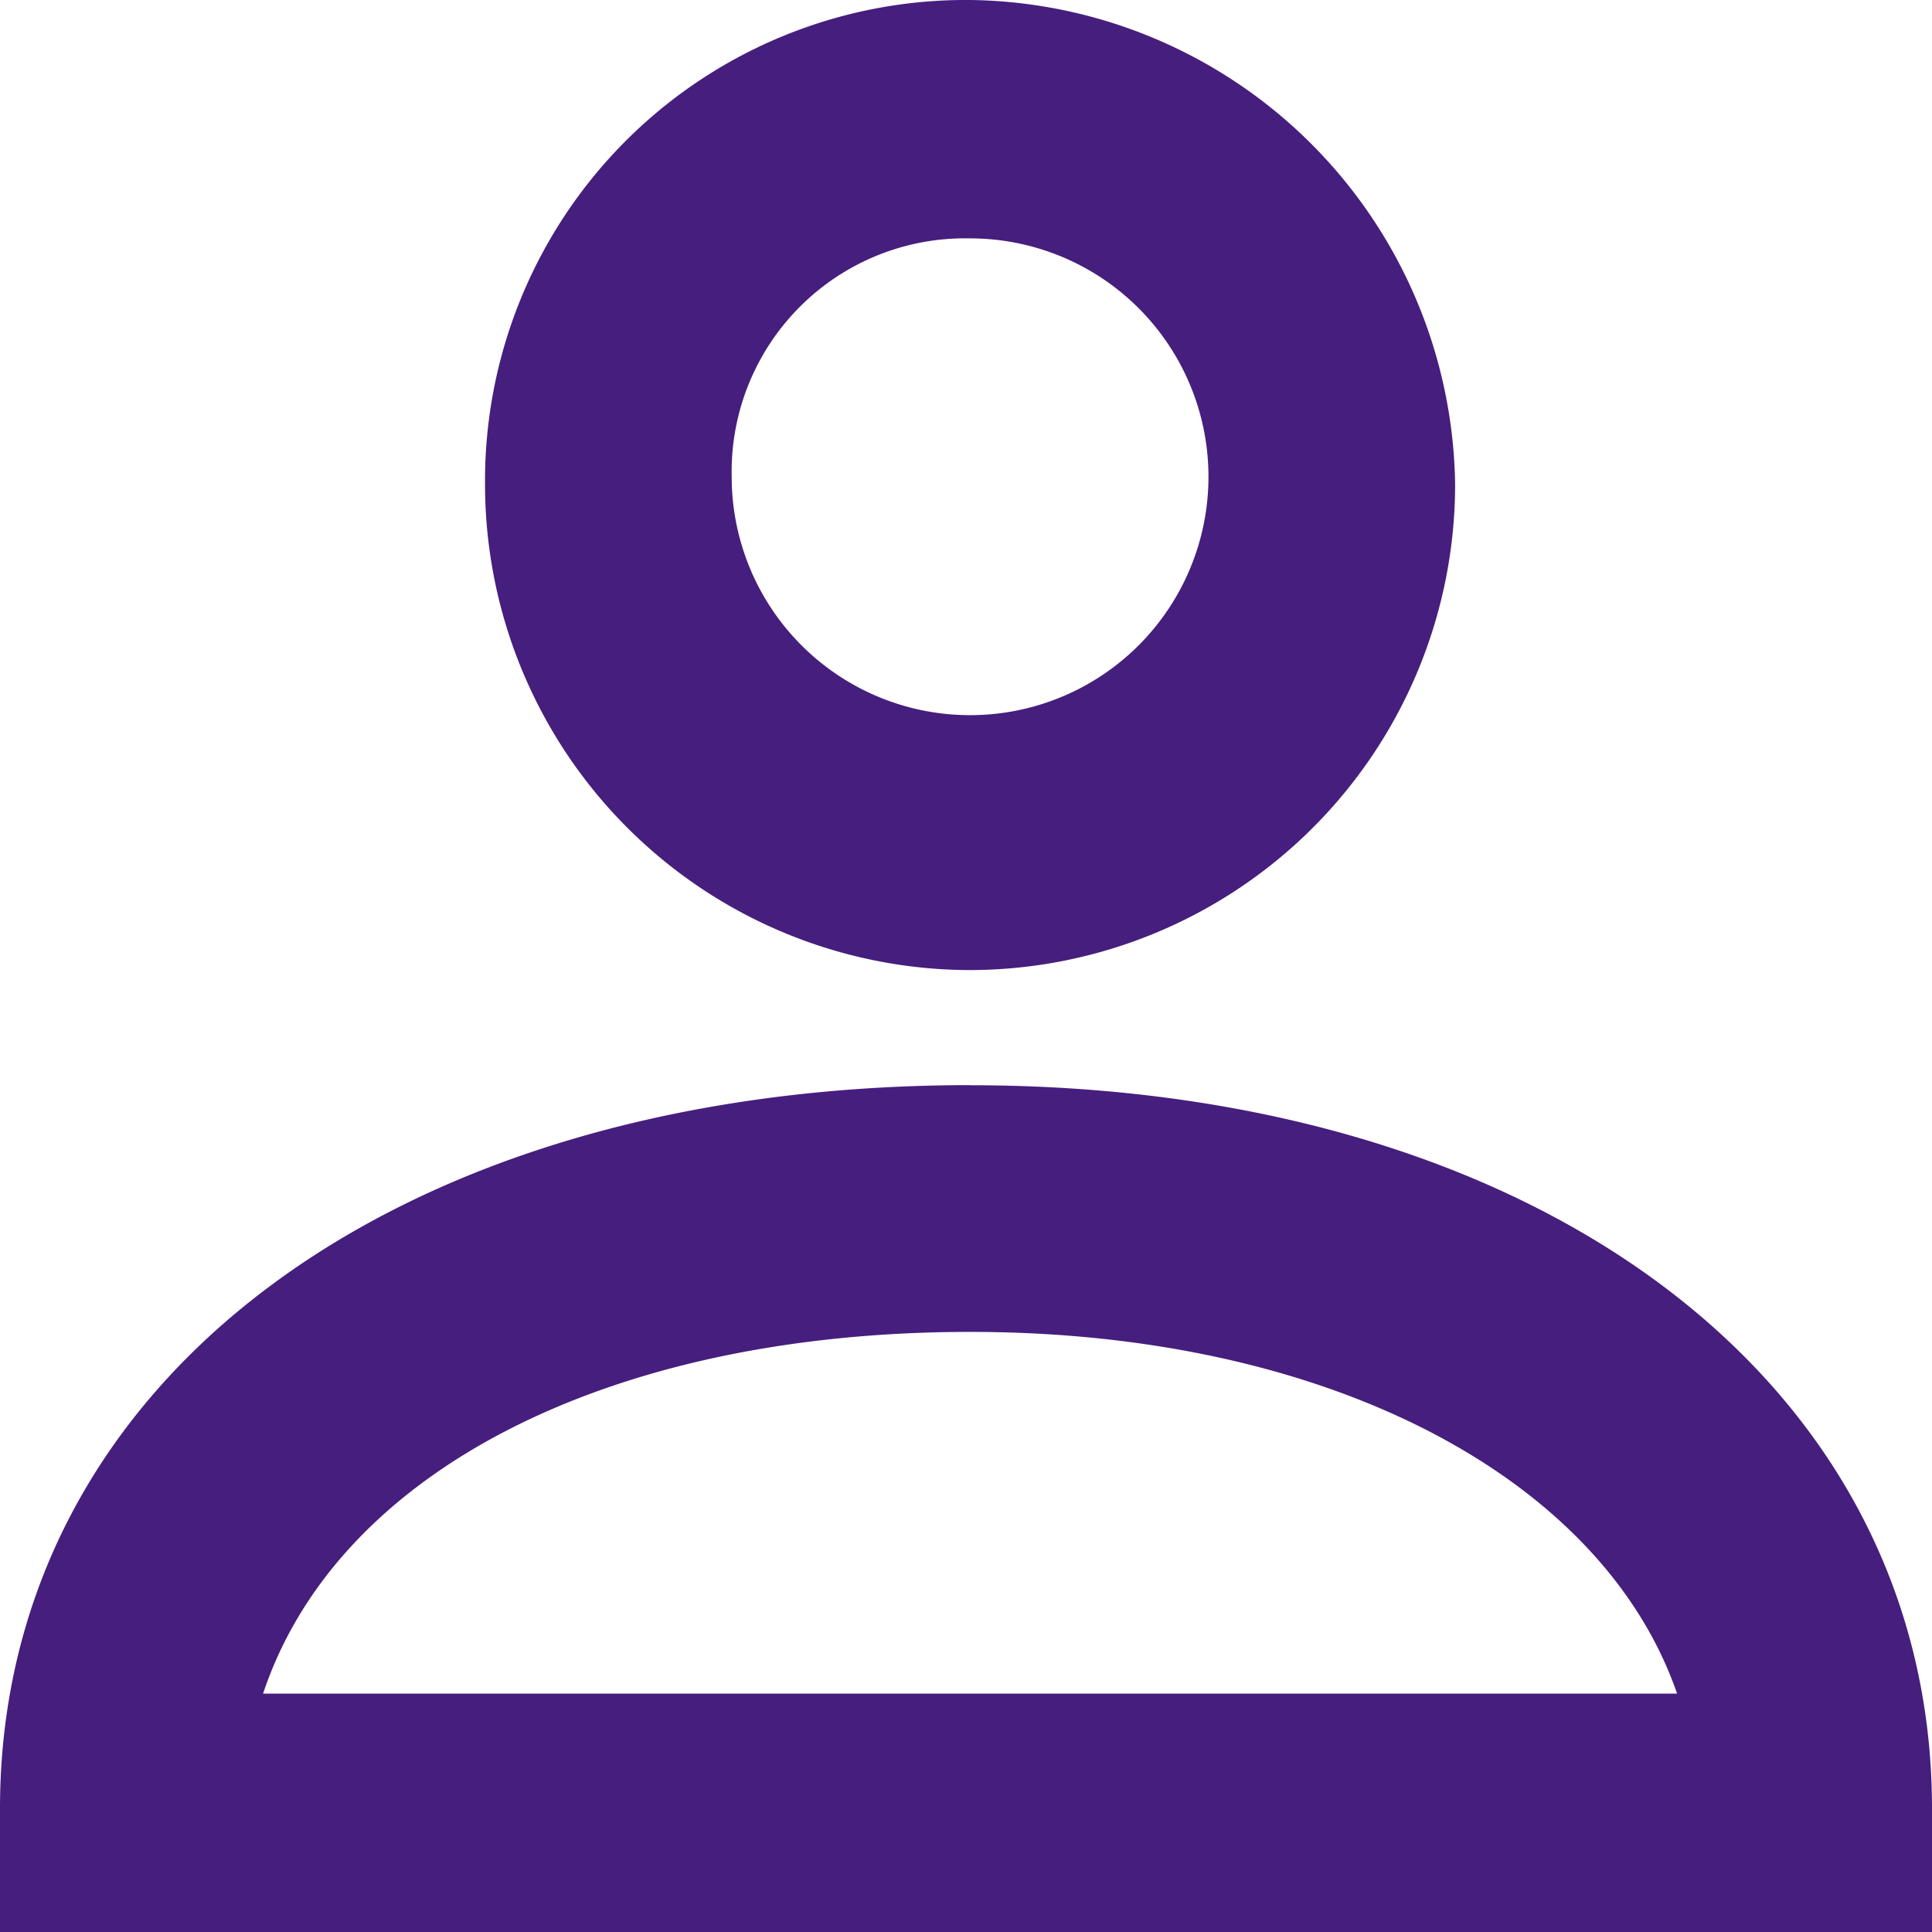 <svg xmlns="http://www.w3.org/2000/svg" viewBox="0 0 18 18"><defs><style>.a{fill:#461e7d;}</style></defs><g transform="translate(0)"><path class="a" d="M9.038,9.038a4.527,4.527,0,0,0,4.519-4.519A4.577,4.577,0,0,0,9.038,0,4.479,4.479,0,0,0,4.519,4.519,4.527,4.527,0,0,0,9.038,9.038Zm0-6.817A2.221,2.221,0,1,1,6.817,4.443,2.174,2.174,0,0,1,9.038,2.221Zm0,7.889C3.677,10.111,0,12.868,0,16.851V18H18V16.851C18,12.868,14.323,10.111,9.038,10.111ZM2.451,15.779c.689-2.068,3.217-3.37,6.587-3.37s5.9,1.379,6.587,3.37Z" transform="translate(0)"/></g></svg>